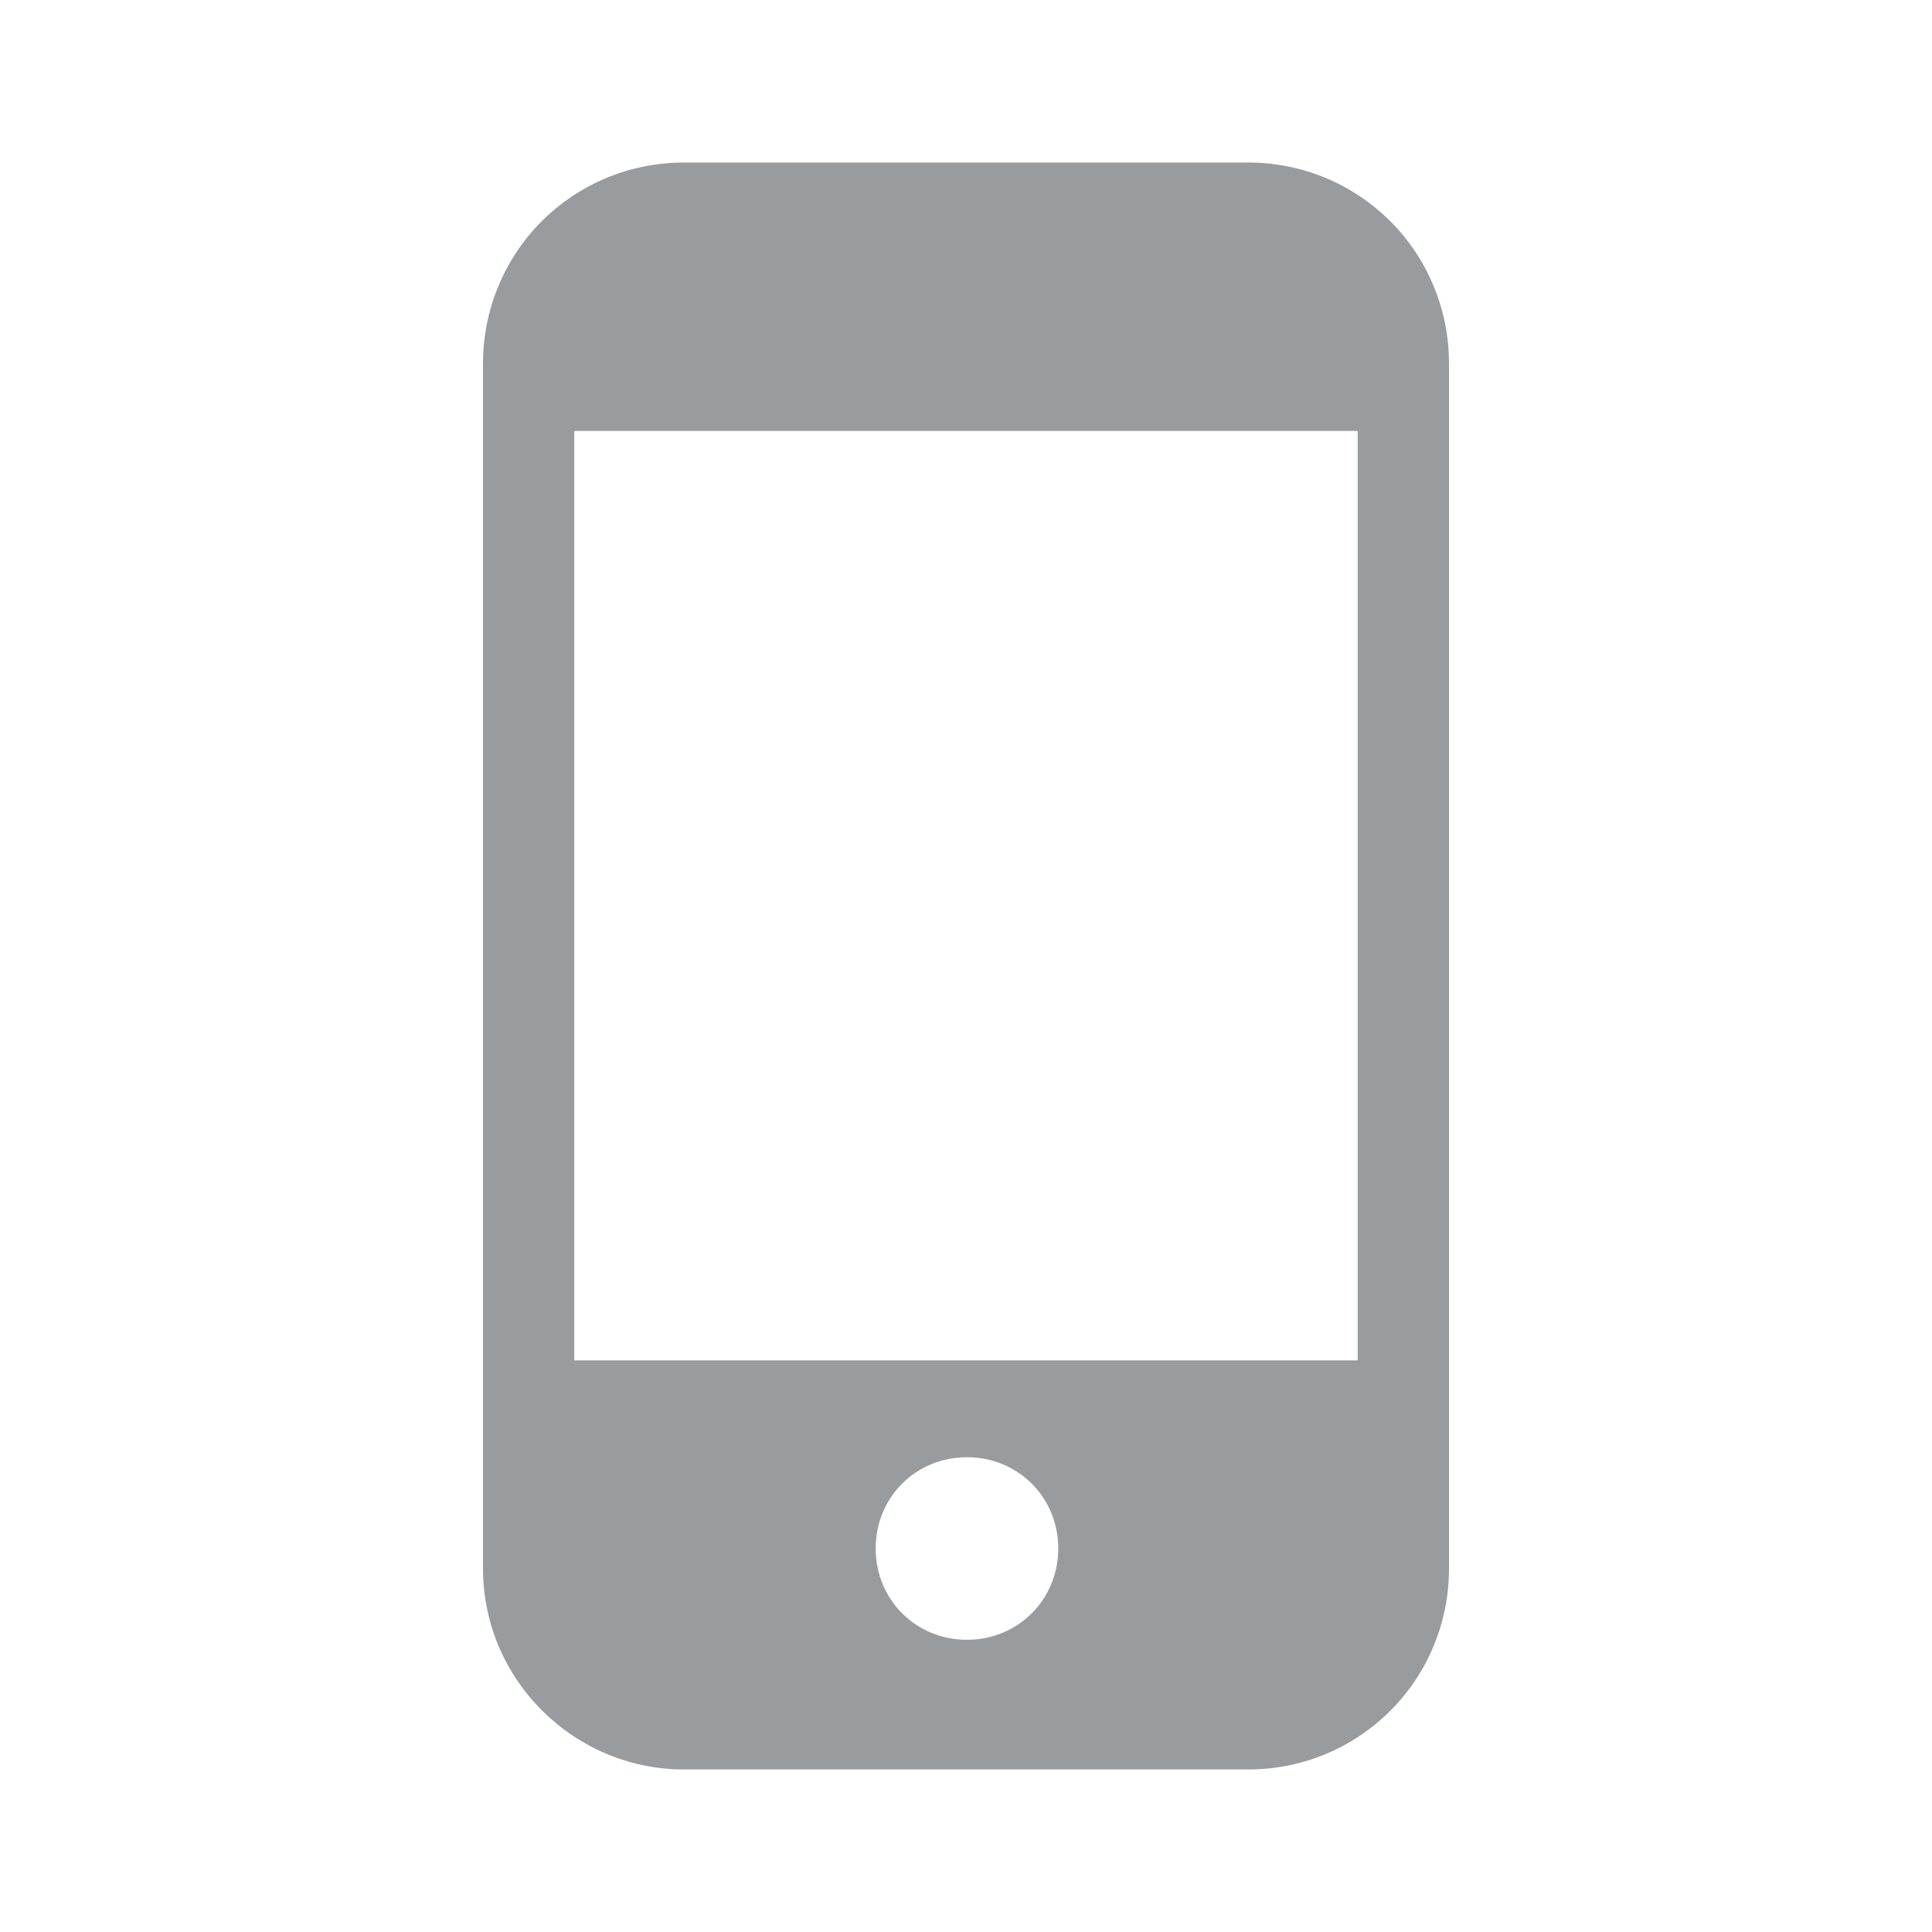 <svg width="16" height="16" viewBox="0 0 16 16" fill="none" xmlns="http://www.w3.org/2000/svg">
<path d="M10.336 1.346H5.664C5.445 1.346 5.229 1.388 5.026 1.472C4.824 1.555 4.641 1.678 4.486 1.832C4.332 1.987 4.209 2.17 4.126 2.373C4.042 2.575 4 2.791 4 3.01V12.99C4 13.913 4.756 14.654 5.664 14.654H10.336C10.555 14.654 10.772 14.612 10.974 14.528C11.176 14.445 11.359 14.322 11.514 14.168C11.669 14.013 11.791 13.83 11.874 13.628C11.958 13.425 12 13.209 12 12.99V3.01C12 2.791 11.958 2.575 11.874 2.373C11.791 2.17 11.669 1.987 11.514 1.832C11.359 1.678 11.176 1.555 10.974 1.472C10.772 1.388 10.555 1.346 10.336 1.346ZM8.008 13.58C7.584 13.58 7.252 13.247 7.252 12.824C7.252 12.4 7.584 12.068 8.008 12.068C8.431 12.068 8.764 12.4 8.764 12.824C8.764 13.247 8.431 13.58 8.008 13.58ZM11.244 11.266H4.756V3.569H11.244V11.266Z" fill="#343A3F" fill-opacity="0.5"/>
</svg>
